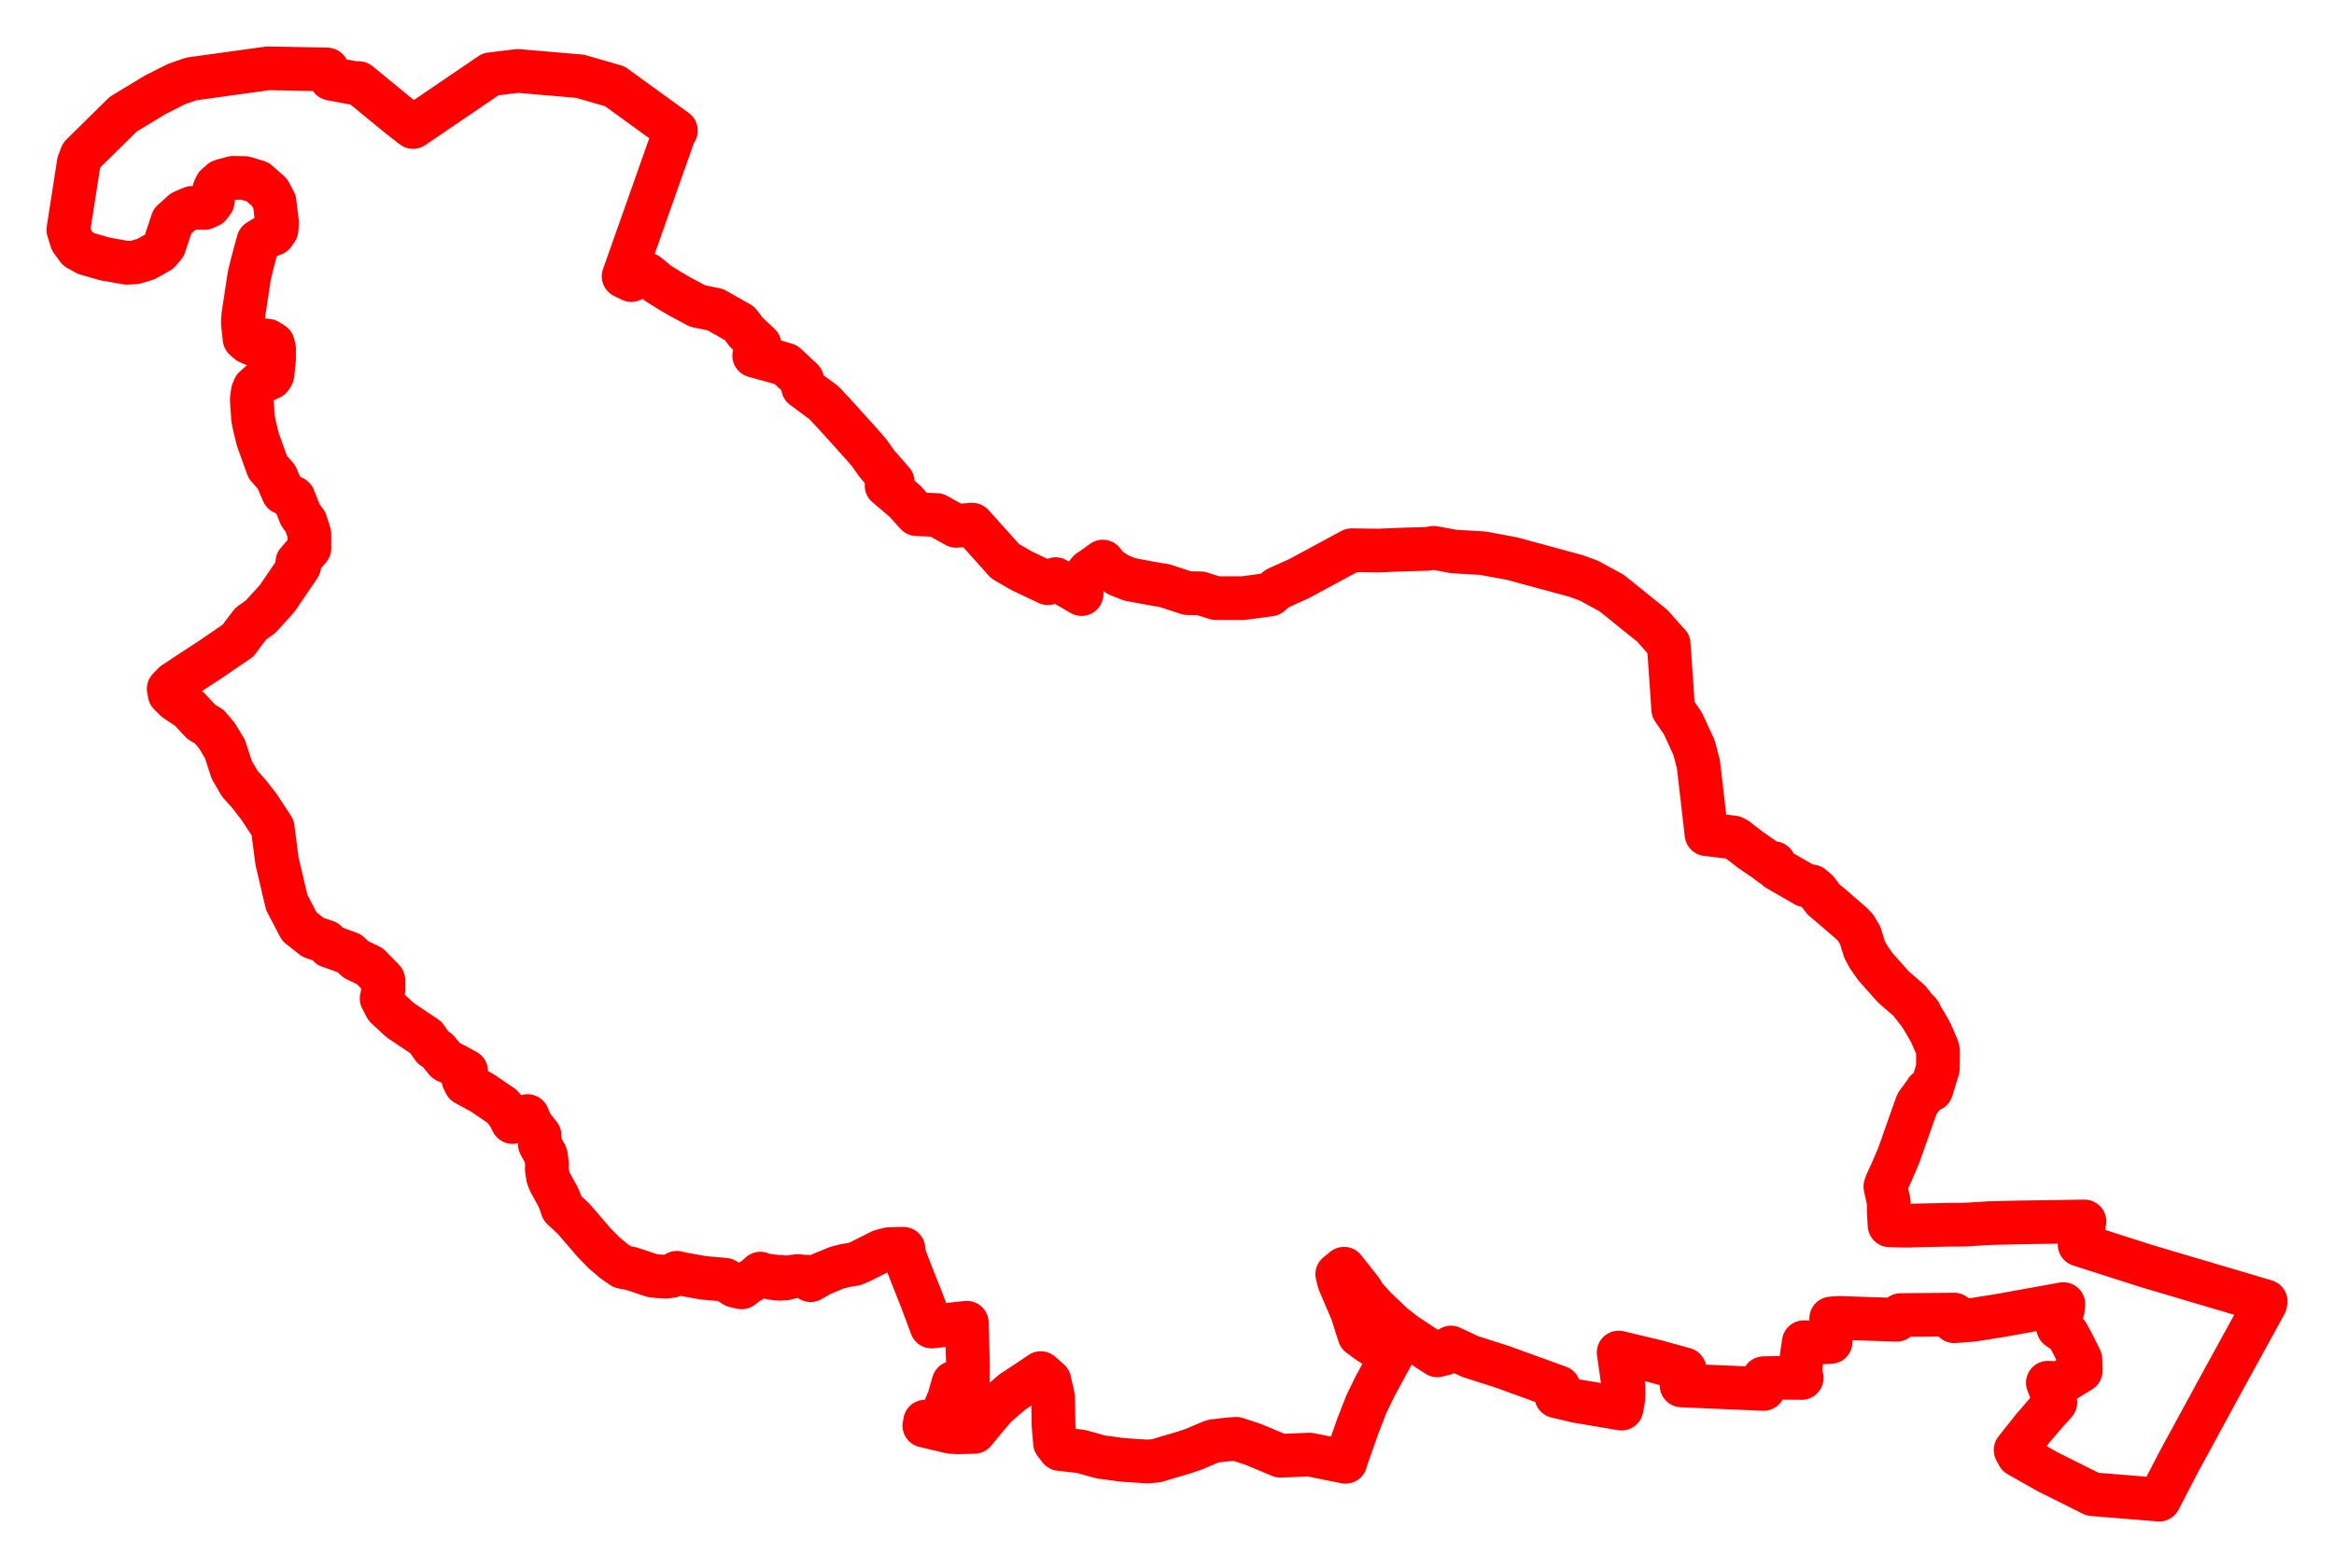<svg width="170.767" height="114.752" xmlns="http://www.w3.org/2000/svg"><polygon points="5,16.819 5.244,17.602 5.687,18.209 6.317,18.561 7.675,18.95 9.262,19.232 9.873,19.203 10.678,18.963 11.638,18.424 12.021,17.978 12.619,16.184 13.381,15.5 14.058,15.212 14.967,15.219 15.332,15.053 15.566,14.739 15.675,13.892 15.815,13.589 16.212,13.244 17.059,13.014 17.913,13.029 18.849,13.31 19.714,14.067 20.09,14.778 20.279,16.341 20.23,16.815 20.017,17.12 19.297,17.404 18.902,17.646 18.491,19.149 18.239,20.183 17.798,23.099 17.769,23.662 17.892,24.786 18.186,25.041 18.553,25.203 19.174,24.884 19.59,24.932 19.971,25.174 20.052,25.495 20.051,26.334 19.934,27.433 19.796,27.641 19.045,28.001 18.62,28.374 18.494,28.675 18.424,29.223 18.513,30.624 18.601,31.069 18.861,32.151 19.593,34.185 20.221,34.894 20.719,36.053 21.479,36.434 21.973,37.68 22.357,38.2 22.637,39.075 22.639,40.123 21.753,41.139 21.895,41.426 20.27,43.811 19.065,45.135 18.341,45.655 17.71,46.485 17.43,46.874 15.425,48.245 13.745,49.343 12.713,50.029 12.341,50.42 12.375,50.548 12.411,50.79 12.863,51.234 13.398,51.591 13.841,51.875 14.727,52.832 15.299,53.167 15.86,53.824 16.458,54.809 16.956,56.34 17.54,57.347 18.209,58.097 18.944,59.036 19.948,60.566 20.269,63.025 20.978,66.039 21.902,67.813 22.914,68.609 23.848,68.914 24.094,69.244 24.586,69.411 25.563,69.773 26.057,70.229 27.055,70.703 28.045,71.717 28.057,72.423 27.921,73.079 28.249,73.71 29.27,74.654 31.164,75.926 31.68,76.665 32.024,76.885 32.638,77.635 33.216,77.905 34.107,78.391 34.017,78.677 33.91,79.012 34.058,79.315 35.288,79.982 36.361,80.714 36.704,80.94 36.989,81.272 37.212,81.568 37.5,82.119 38.388,81.766 38.602,81.681 38.86,82.311 39.477,83.087 39.498,83.747 39.911,84.5 39.944,84.593 40.026,85.19 40.006,85.562 40.098,86.157 40.204,86.444 40.541,87.065 40.777,87.49 40.909,87.763 41.036,88.097 41.142,88.43 41.961,89.187 43.474,90.95 44.186,91.674 44.301,91.772 44.899,92.279 45.535,92.722 46.129,92.83 46.674,93.002 47.301,93.216 47.713,93.354 48.119,93.402 48.733,93.437 49.126,93.382 49.522,93.149 49.908,93.24 51.47,93.52 53.041,93.657 53.763,94.104 54.266,94.217 54.709,93.877 55.224,93.585 55.636,93.209 55.892,93.403 56.264,93.364 56.456,93.529 56.673,93.414 56.76,93.57 57.033,93.591 57.108,93.441 57.46,93.568 57.893,93.444 58.374,93.385 58.732,93.428 59.167,93.44 59.309,93.693 60.068,93.255 61.244,92.774 61.803,92.629 62.489,92.517 62.929,92.341 64.462,91.568 65.025,91.42 65.584,91.399 66.102,91.392 66.132,91.814 66.699,93.286 67.423,95.107 68.159,97.085 70.738,96.804 70.825,99.99 70.811,101.315 69.767,101.196 69.429,102.391 69.13,103.077 69.804,103.34 70.567,103.448 71.498,103.345 72.26,103.089 71.616,103.582 70.932,104.139 70.312,104.333 69.757,104.396 68.134,104.118 67.686,104.041 67.631,104.341 69.577,104.798 70.103,104.824 71.283,104.796 72.03,103.883 72.867,102.901 74.079,101.869 75.71,100.79 76.088,100.533 76.149,100.49 76.783,101.051 77.052,102.243 77.082,104.326 77.189,105.603 77.539,106.049 79.085,106.222 80.545,106.631 82.157,106.844 83.982,106.965 84.617,106.9 86.641,106.299 87.352,106.058 88.579,105.535 88.766,105.473 89.562,105.374 90.438,105.297 91.706,105.712 93.685,106.539 95.823,106.455 98.442,106.984 98.468,106.866 99.339,104.391 99.967,102.771 100.596,101.478 101.797,99.255 100.182,98.242 99.462,97.717 98.926,96.029 98.01,93.892 97.955,93.722 97.84,93.252 98.335,92.851 99.609,94.46 99.545,94.519 100.591,95.7 101.953,96.989 102.852,97.686 103.724,98.26 105.159,99.194 105.696,99.059 106.162,98.62 106.224,98.651 107.571,99.281 109.902,100.025 114.044,101.527 113.869,102.186 115.362,102.539 118.641,103.092 118.786,102.266 118.786,101.49 118.429,98.986 121.113,99.626 123.255,100.215 123.125,100.701 123.032,101.395 129.031,101.651 129.039,100.864 130.383,100.836 131.82,100.848 131.743,100.466 131.759,99.996 131.803,99.49 131.839,99.137 131.974,98.231 133.181,98.253 133.94,98.212 133.981,96.492 134.572,96.451 138.774,96.59 139.062,96.243 142.978,96.209 142.978,96.697 144.333,96.595 146.329,96.279 150.968,95.44 150.932,95.827 150.446,96.742 150.589,97.171 151.264,97.627 151.642,98.331 152.216,99.484 152.239,100.317 150.739,101.237 149.83,101.196 150.381,102.647 149.879,103.198 148.746,104.514 147.472,106.122 147.672,106.498 149.805,107.706 153.106,109.357 157.978,109.752 159.424,106.964 162.64,101.054 165.73,95.43 165.767,95.239 157.062,92.661 152.154,91.088 152.477,89.558 152.512,89.392 147.705,89.463 145.542,89.516 143.751,89.628 142.59,89.633 139.863,89.692 139.668,89.707 138.984,89.698 138.252,89.676 138.19,88.678 138.185,87.934 137.941,86.84 138.024,86.608 138.446,85.673 138.925,84.557 139.935,81.688 140.264,80.775 140.84,79.985 140.939,79.827 141.313,79.746 141.608,78.77 141.782,78.222 141.793,77.28 141.788,76.864 141.71,76.597 141.263,75.574 140.915,74.957 140.519,74.306 140.483,74.186 140.416,74.081 140.299,74.01 139.7,73.244 138.512,72.209 137.206,70.736 136.708,70.03 136.412,69.467 136.107,68.459 135.754,67.876 135.504,67.616 134.117,66.413 133.428,65.84 132.932,65.183 132.56,64.871 132.082,64.791 130.048,63.617 129.859,63.358 129.801,63.172 129.649,63.313 129.213,62.98 128.084,62.205 127.03,61.392 126.826,61.288 124.856,61.052 124.268,55.951 123.948,54.715 123.122,52.931 122.422,51.913 122.15,47.979 122.091,47.136 122.005,47.059 120.903,45.808 117.917,43.401 116.224,42.482 115.285,42.145 110.62,40.879 108.472,40.483 106.378,40.364 104.904,40.091 104.409,40.17 102.466,40.225 100.886,40.292 98.898,40.268 95.059,42.34 93.452,43.065 92.928,43.51 90.952,43.776 88.952,43.776 87.845,43.421 86.889,43.41 85.17,42.847 84.677,42.778 82.674,42.407 81.841,42.081 81.044,41.554 80.69,41.098 80.243,41.425 79.689,41.804 79.048,42.57 79.135,43.479 77.238,42.383 76.671,42.683 74.738,41.766 73.526,41.062 73.168,40.654 71.138,38.397 69.952,38.485 68.53,37.692 67.068,37.631 66.224,36.692 64.867,35.54 65.318,35.268 64.169,33.949 63.548,33.075 62.834,32.269 61.135,30.385 60.29,29.479 58.753,28.342 58.694,27.799 57.503,26.689 56.888,26.503 55.182,26.032 55.58,25.235 54.605,24.314 54.108,23.665 52.337,22.661 51.054,22.402 49.716,21.686 49.035,21.289 48.15,20.738 47.378,20.097 46.481,19.817 46.192,20.498 45.627,20.224 49.34,9.717 49.455,9.559 44.976,6.312 42.43,5.58 37.895,5.191 35.902,5.431 30.219,9.296 29.156,8.467 26.251,6.081 25.818,6.062 24.217,5.762 24.054,5.334 23.935,5.083 19.61,5 14.008,5.775 12.932,6.145 11.377,6.928 9.021,8.353 5.983,11.344 5.765,11.905 5,16.819" stroke="red" stroke-width="3.195px" fill="none" stroke-linejoin="round" vector-effect="non-scaling-stroke"></polygon></svg>